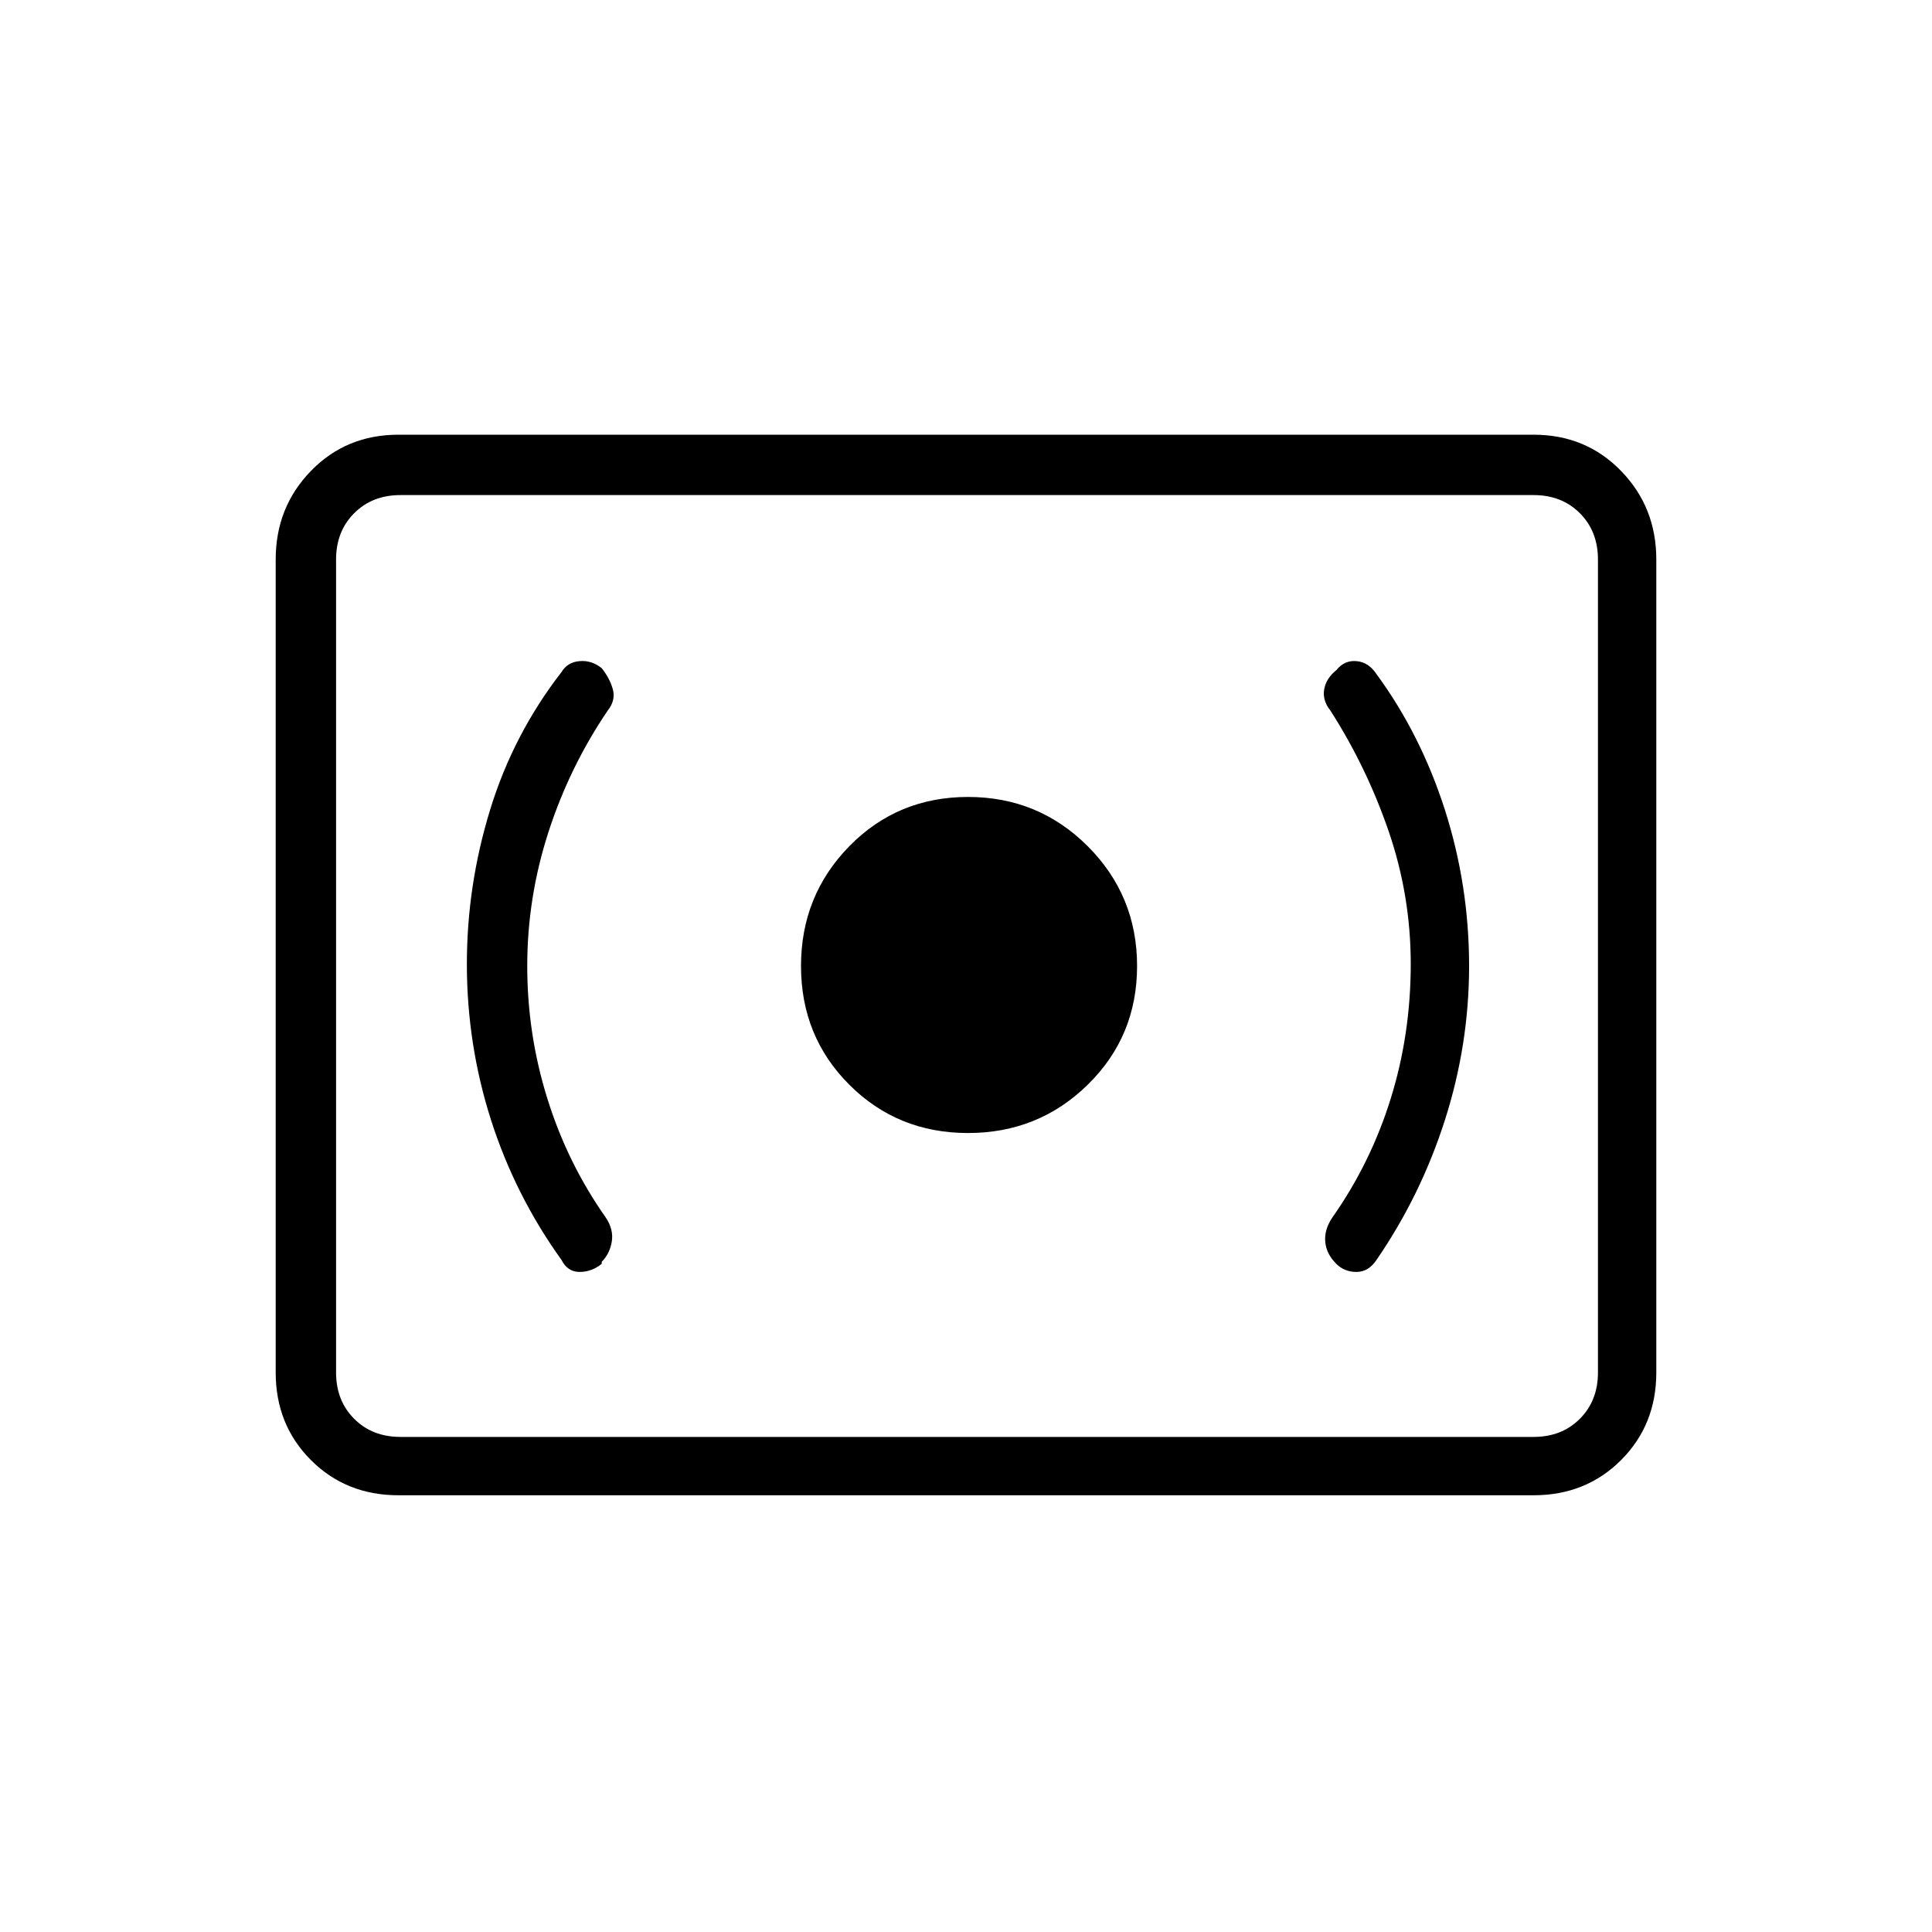 <svg xmlns="http://www.w3.org/2000/svg" height="20" width="20"><path d="M10.021 11.729q.729 0 1.239-.5.511-.5.511-1.229 0-.729-.511-1.24-.51-.51-1.239-.51-.729 0-1.229.51-.5.511-.5 1.24t.5 1.229q.5.5 1.229.5Zm4.229 1.313q.458-.667.708-1.448.25-.782.25-1.594 0-.833-.25-1.615-.25-.781-.708-1.406-.083-.125-.208-.135-.125-.011-.209.094-.104.083-.125.197-.02.115.063.219.375.584.604 1.25.229.667.229 1.375 0 .729-.208 1.396-.208.667-.604 1.229-.084.125-.073.25.01.125.114.229.084.084.209.084.125 0 .208-.125Zm-8.021.041v-.021q.083-.083.104-.208.021-.125-.062-.25-.396-.562-.604-1.229-.209-.667-.209-1.375t.219-1.385q.219-.677.615-1.261.083-.104.052-.219-.032-.114-.115-.218-.104-.084-.229-.073-.125.01-.188.114-.5.646-.739 1.427-.24.782-.24 1.594 0 .833.25 1.615.25.781.729 1.448.063.125.188.125t.229-.084Zm-2.104 2.396q-.542 0-.906-.364-.365-.365-.365-.907V5.792q0-.542.365-.917.364-.375.906-.375h11.75q.542 0 .906.375.365.375.365.917v8.416q0 .542-.365.907-.364.364-.906.364Zm.021-.604q-.292 0-.479-.187-.188-.188-.188-.48V5.792q0-.292.188-.48.187-.187.479-.187-.292 0-.479.187-.188.188-.188.48v8.416q0 .292.188.48.187.187.479.187Zm0 0h11.729q.292 0 .479-.187.188-.188.188-.48V5.792q0-.292-.188-.48-.187-.187-.479-.187H4.146q-.292 0-.479.187-.188.188-.188.48v8.416q0 .292.188.48.187.187.479.187Z"/></svg>